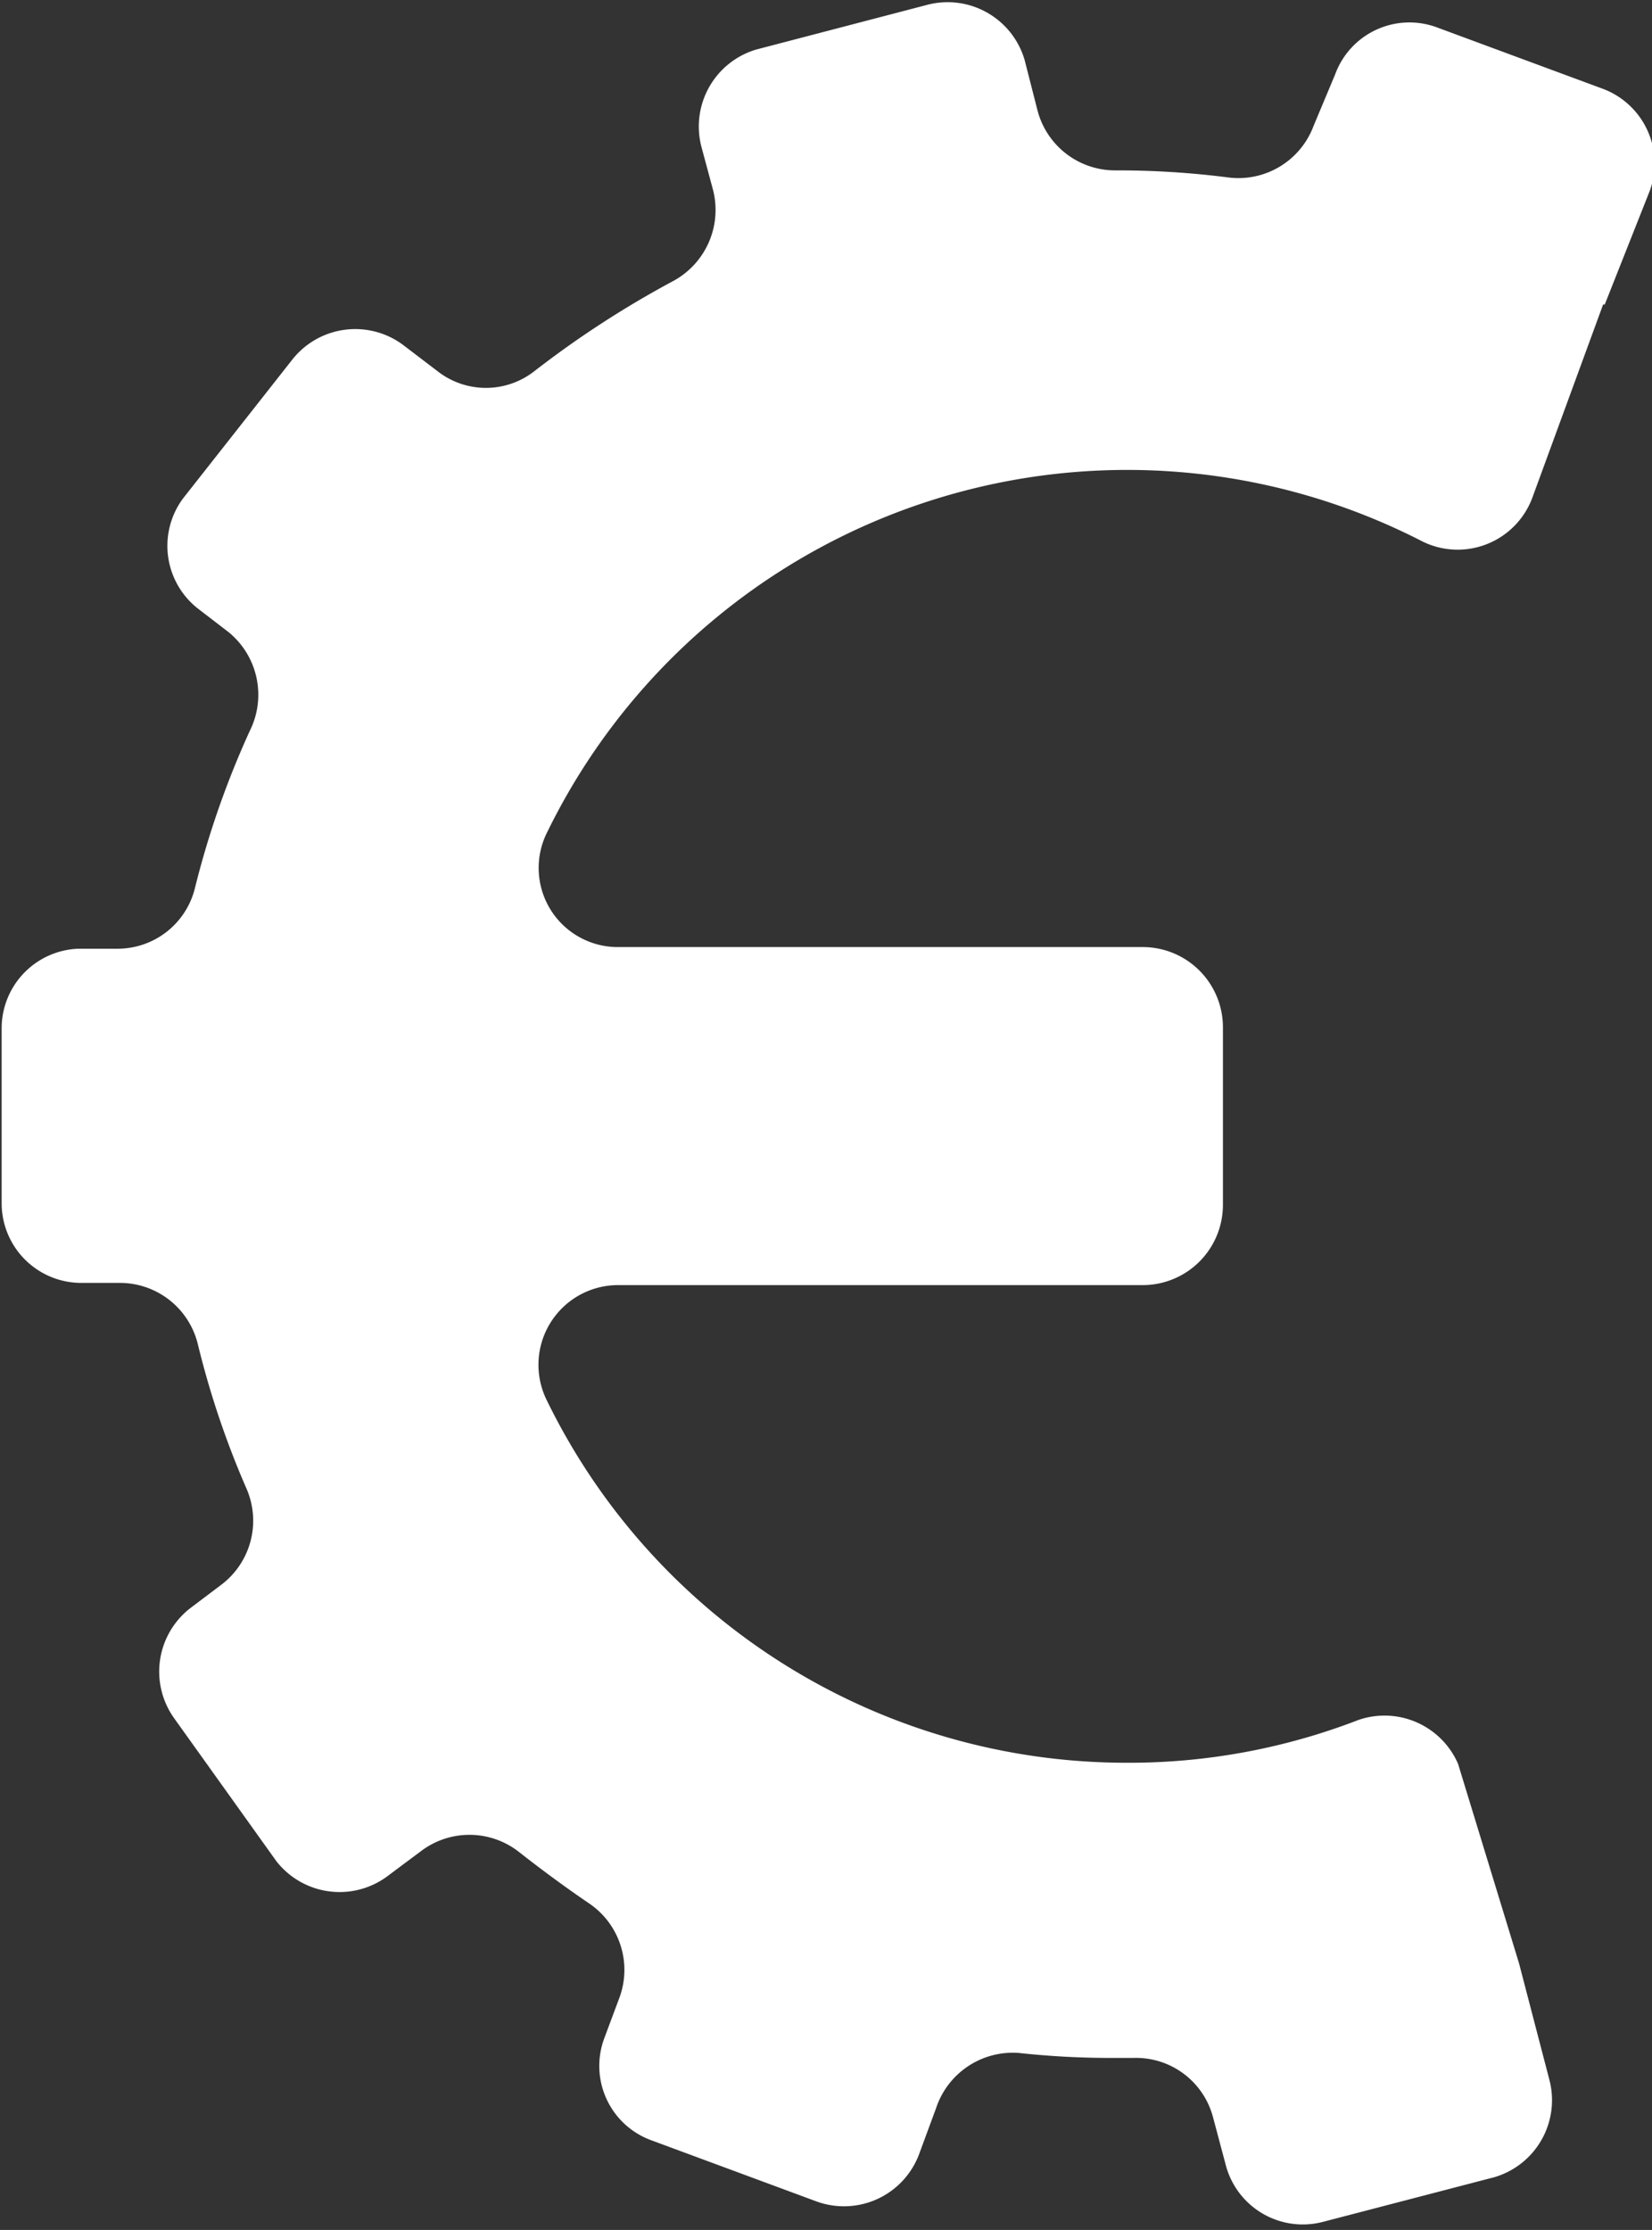 <svg id="Layer_1" data-name="Layer 1" xmlns="http://www.w3.org/2000/svg" viewBox="0 0 30.07 40.57"><rect x="0" y="0" width="30.07" height="40.57" fill="#333333" stroke="none"/><defs><style>.cls-1{fill:#fff;}</style></defs><path class="cls-1" d="M37.72,40.54Z" transform="translate(-9.97 -4.71)"/><path class="cls-1" d="M39.18,10.25Z" transform="translate(-9.97 -4.71)"/><path class="cls-1" d="M39.18,10.25,40,8.18a1.45,1.45,0,0,0-.87-1.86l-3-1.11a1.44,1.44,0,0,0-1.86.86L33.88,7a1.46,1.46,0,0,1-1.54.94,15.76,15.76,0,0,0-2.07-.13h0A1.46,1.46,0,0,1,28.85,6.7l-.23-.9a1.46,1.46,0,0,0-1.78-1l-3.1.81a1.46,1.46,0,0,0-1,1.78l.21.78a1.47,1.47,0,0,1-.74,1.66,18,18,0,0,0-2.51,1.63,1.43,1.43,0,0,1-1.77,0l-.63-.48a1.46,1.46,0,0,0-2,.26l-2,2.54a1.45,1.45,0,0,0,.27,2l.56.43A1.47,1.47,0,0,1,14.52,18a16.35,16.35,0,0,0-1,2.86,1.45,1.45,0,0,1-1.41,1.11h-.71A1.45,1.45,0,0,0,10,23.4v3.2a1.45,1.45,0,0,0,1.45,1.45h.71a1.46,1.46,0,0,1,1.41,1.11,16.07,16.07,0,0,0,.89,2.64A1.46,1.46,0,0,1,14,33.54l-.57.43a1.46,1.46,0,0,0-.29,2L15,38.57a1.46,1.46,0,0,0,2,.29l.63-.47a1.46,1.46,0,0,1,1.77,0c.42.33.84.64,1.28.94a1.46,1.46,0,0,1,.57,1.71l-.28.75a1.44,1.44,0,0,0,.86,1.86l3,1.11a1.46,1.46,0,0,0,1.87-.86l.31-.84a1.47,1.47,0,0,1,1.51-1,15.48,15.48,0,0,0,1.68.09h.4a1.45,1.45,0,0,1,1.45,1.08l.24.9a1.45,1.45,0,0,0,1.77,1l3.11-.81a1.46,1.46,0,0,0,1-1.78l-.55-2.11h0l-1.11-3.63A1.46,1.46,0,0,0,34.7,36a11.59,11.59,0,0,1-4.22.78,11.74,11.74,0,0,1-10.56-6.6,1.45,1.45,0,0,1,1.3-2.09h9.56a1.46,1.46,0,0,0,1.45-1.46V23.4a1.46,1.46,0,0,0-1.45-1.46H21.23a1.44,1.44,0,0,1-1.3-2.09,11.75,11.75,0,0,1,15.93-5.29,1.45,1.45,0,0,0,2-.79l1.29-3.52h0Z" transform="translate(-9.97 -4.71)"/></svg>